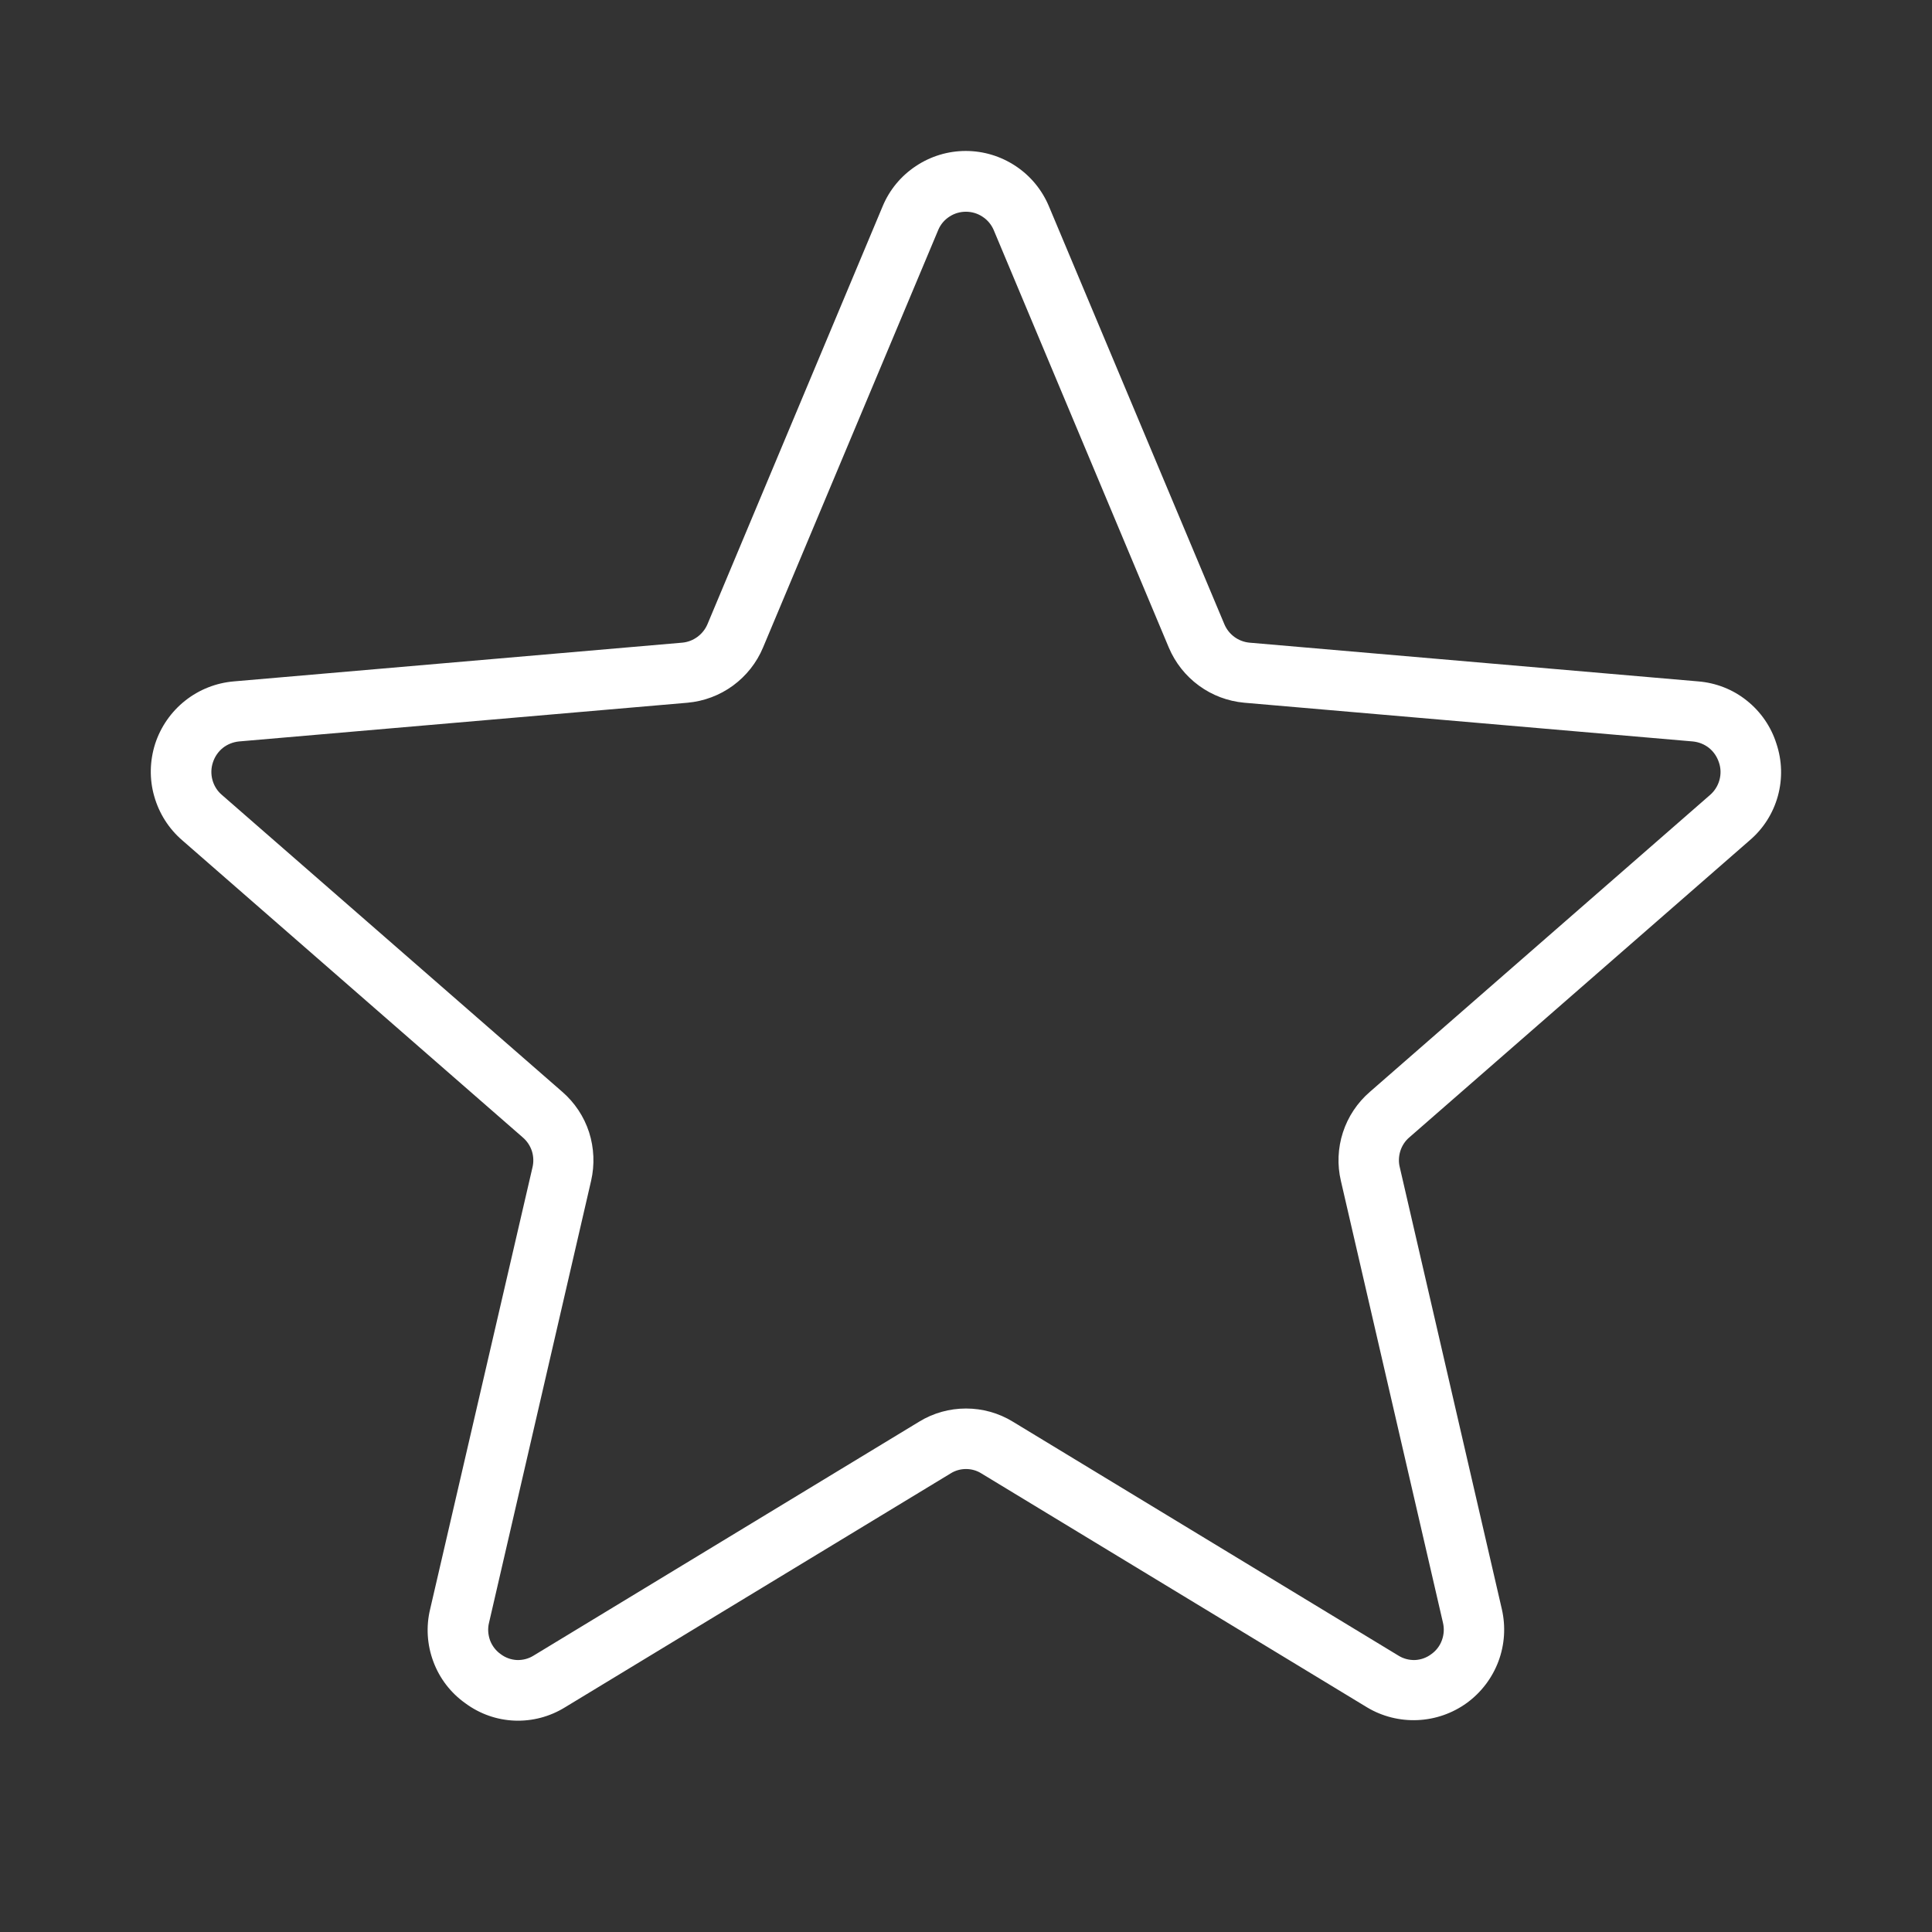 <svg width="22" height="22" viewBox="0 0 22 22" fill="none" xmlns="http://www.w3.org/2000/svg">
<rect x="0" y="0" width="22" height="22" fill="#333333" stroke="none"/>
<path d="M20.228 8.467C20.167 8.274 20.049 8.103 19.89 7.977C19.732 7.85 19.538 7.775 19.336 7.759L14.227 7.318C14.165 7.312 14.105 7.289 14.055 7.252C14.005 7.215 13.966 7.165 13.942 7.108L11.945 2.351C11.867 2.164 11.736 2.004 11.567 1.892C11.398 1.779 11.2 1.719 10.997 1.719C10.795 1.719 10.597 1.779 10.428 1.892C10.259 2.004 10.127 2.164 10.05 2.351L8.056 7.108C8.032 7.165 7.992 7.215 7.942 7.252C7.892 7.289 7.833 7.312 7.77 7.318L2.664 7.759C2.461 7.776 2.268 7.852 2.108 7.979C1.949 8.105 1.83 8.276 1.767 8.469C1.705 8.663 1.7 8.871 1.756 9.066C1.811 9.262 1.923 9.438 2.077 9.57L5.953 12.952C6.001 12.993 6.037 13.047 6.057 13.108C6.076 13.169 6.078 13.234 6.063 13.295L4.898 18.324C4.85 18.522 4.863 18.73 4.935 18.922C5.006 19.113 5.133 19.278 5.3 19.396C5.462 19.516 5.657 19.585 5.859 19.593C6.062 19.601 6.261 19.548 6.433 19.442L10.825 16.778C10.877 16.745 10.938 16.728 11 16.728C11.062 16.728 11.123 16.745 11.175 16.778L15.567 19.442C15.74 19.546 15.941 19.596 16.143 19.587C16.345 19.578 16.54 19.51 16.704 19.391C16.867 19.272 16.992 19.107 17.063 18.918C17.134 18.728 17.147 18.522 17.102 18.325L15.94 13.294C15.924 13.232 15.927 13.167 15.946 13.106C15.965 13.046 16.001 12.991 16.05 12.95L19.925 9.568C20.08 9.436 20.191 9.26 20.245 9.064C20.299 8.868 20.293 8.66 20.228 8.467ZM19.473 9.052L15.598 12.434C15.456 12.557 15.35 12.716 15.292 12.895C15.234 13.073 15.226 13.265 15.269 13.447L16.431 18.477C16.447 18.543 16.443 18.613 16.419 18.678C16.396 18.742 16.353 18.798 16.297 18.837C16.244 18.877 16.179 18.9 16.113 18.903C16.046 18.905 15.98 18.888 15.923 18.852L11.532 16.188C11.372 16.09 11.188 16.039 11 16.039C10.812 16.039 10.628 16.09 10.468 16.188L6.077 18.852C6.02 18.888 5.954 18.905 5.887 18.903C5.821 18.9 5.756 18.877 5.703 18.837C5.647 18.798 5.604 18.742 5.58 18.678C5.557 18.613 5.552 18.543 5.569 18.477L6.731 13.446C6.773 13.263 6.765 13.072 6.708 12.893C6.65 12.714 6.544 12.555 6.402 12.432L2.527 9.052C2.474 9.007 2.437 8.948 2.419 8.881C2.401 8.815 2.403 8.745 2.425 8.68C2.446 8.616 2.485 8.559 2.537 8.517C2.59 8.475 2.654 8.45 2.721 8.443L7.83 8.002C8.017 7.985 8.195 7.918 8.347 7.807C8.498 7.696 8.617 7.546 8.689 7.373L10.685 2.616C10.711 2.555 10.755 2.503 10.811 2.467C10.867 2.43 10.932 2.411 10.999 2.411C11.066 2.411 11.131 2.43 11.187 2.467C11.243 2.503 11.287 2.555 11.314 2.616L13.309 7.373C13.382 7.546 13.5 7.696 13.652 7.807C13.803 7.918 13.982 7.985 14.168 8.002L19.277 8.443C19.345 8.45 19.408 8.475 19.461 8.517C19.513 8.559 19.552 8.616 19.573 8.68C19.596 8.745 19.598 8.815 19.58 8.881C19.562 8.947 19.525 9.007 19.473 9.052Z" fill="white"/>
</svg>
